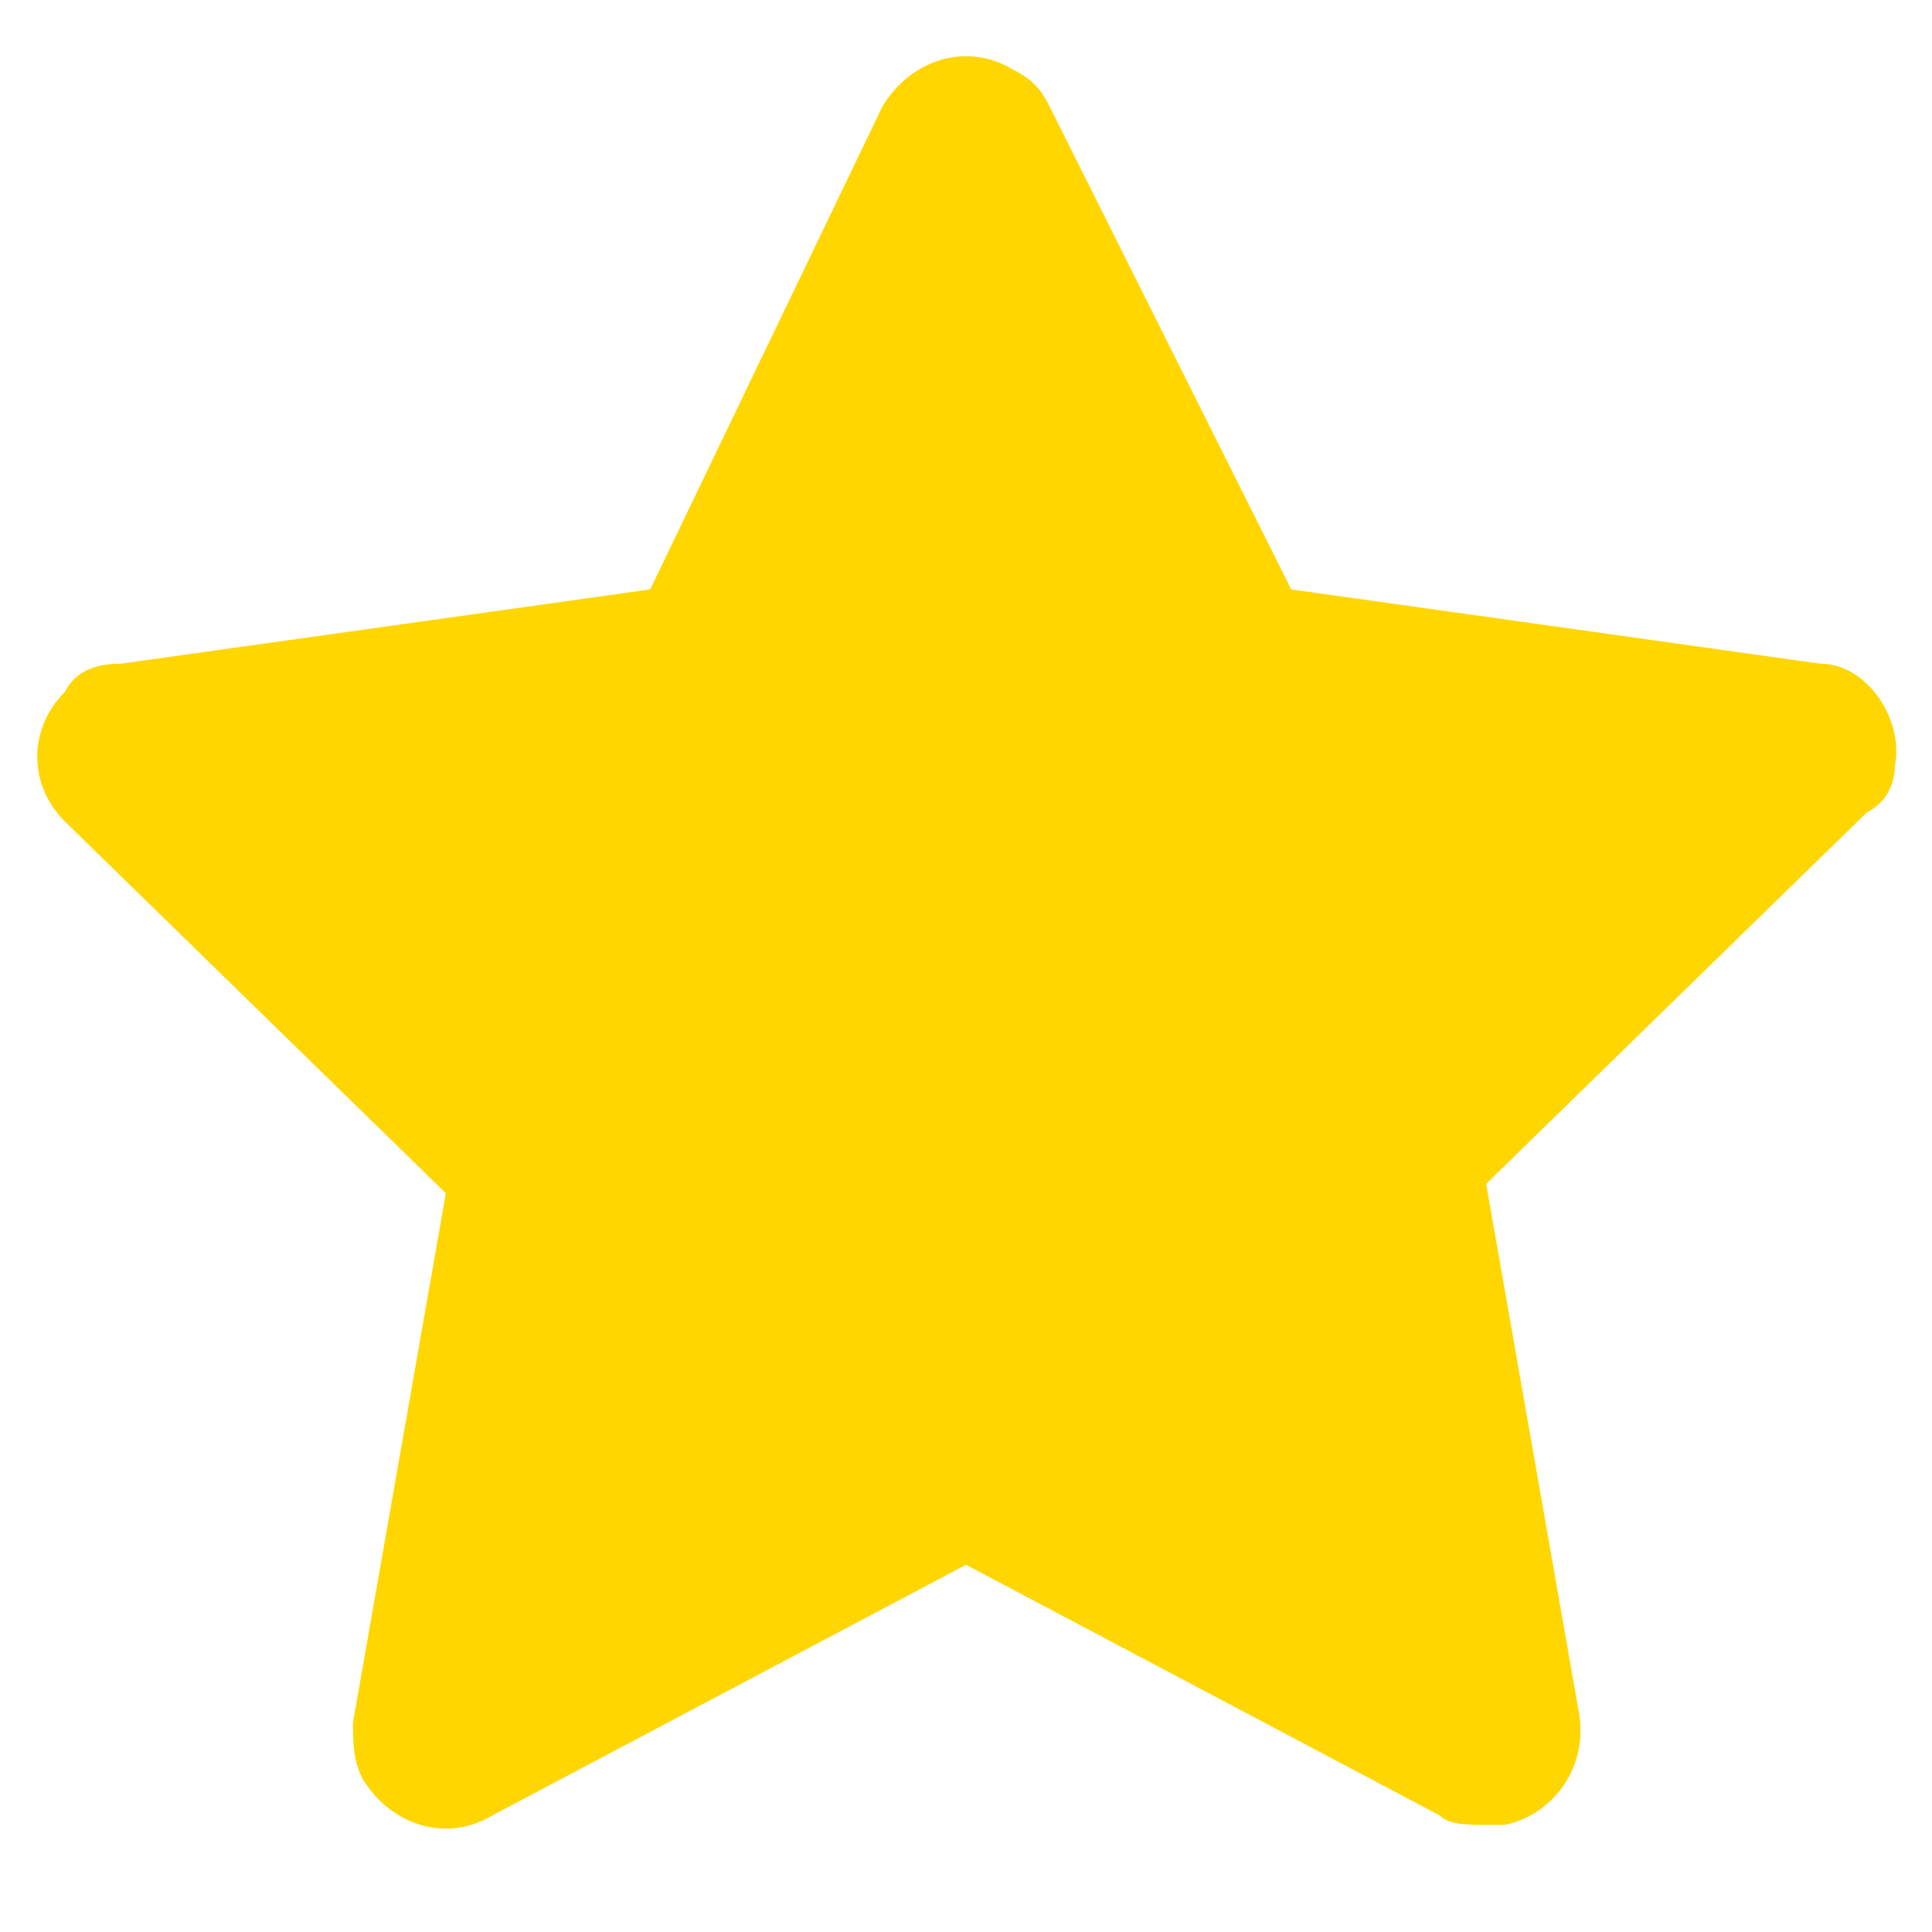 <svg width="13" height="13" viewBox="0 0 13 13" fill="none" xmlns="http://www.w3.org/2000/svg">
<path d="M12.75 5.154C12.812 4.841 12.562 4.466 12.25 4.466L8.688 3.966L7.062 0.716C7 0.591 6.938 0.529 6.812 0.466C6.5 0.279 6.125 0.404 5.938 0.716L4.375 3.966L0.812 4.466C0.625 4.466 0.5 4.529 0.438 4.654C0.188 4.904 0.188 5.279 0.438 5.529L3 8.029L2.375 11.591C2.375 11.716 2.375 11.841 2.438 11.966C2.625 12.279 3 12.404 3.312 12.216L6.5 10.529L9.688 12.216C9.75 12.279 9.875 12.279 10 12.279C10.062 12.279 10.062 12.279 10.125 12.279C10.438 12.216 10.688 11.904 10.625 11.529L10 7.966L12.562 5.466C12.688 5.404 12.75 5.279 12.75 5.154Z" fill="#FFD600"/>
</svg>
